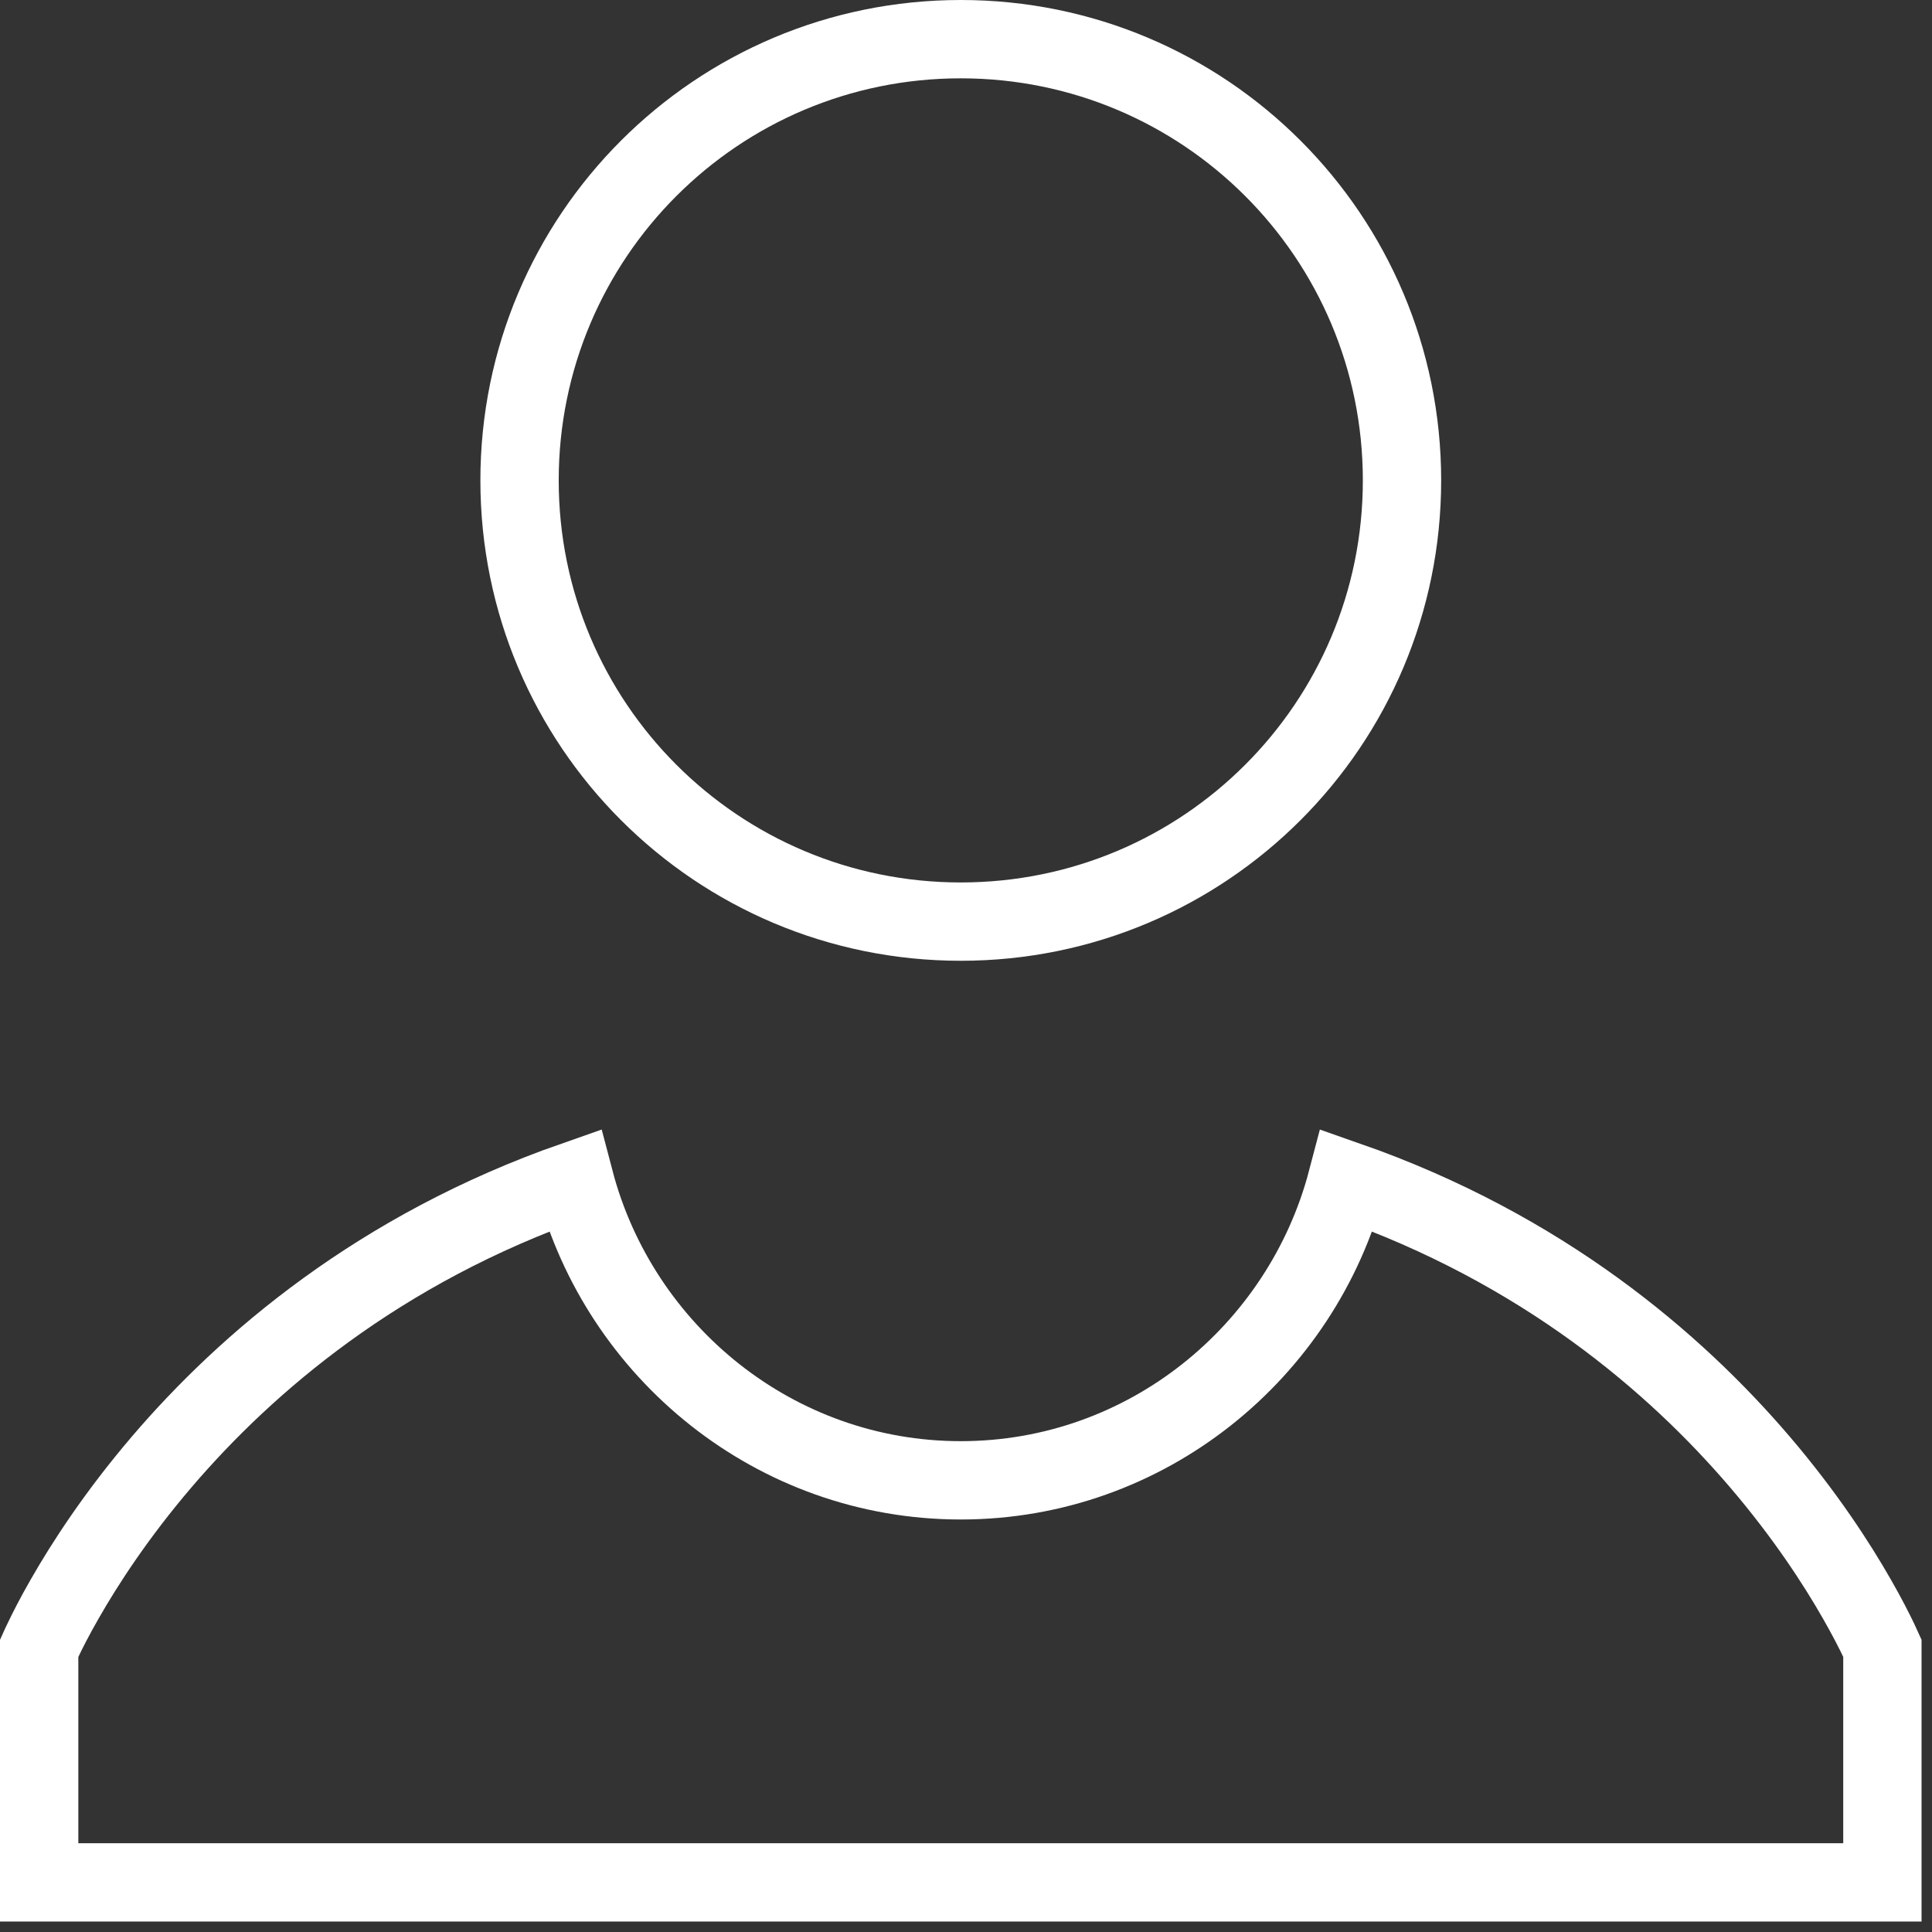 <svg width="37" height="37" viewBox="0 0 37 37" fill="none" xmlns="http://www.w3.org/2000/svg">
<rect x="0" y="0" width="37" height="37" fill="#333333" stroke="none"/>
<path d="M36.05 36.05H0.75V31.566C0.768 31.526 0.79 31.477 0.818 31.421C0.906 31.235 1.044 30.962 1.238 30.624C1.624 29.947 2.23 29.012 3.098 27.996C4.722 26.096 7.26 23.917 11.004 22.608C11.866 25.892 14.845 28.35 18.4 28.35C21.956 28.35 24.933 25.892 25.796 22.608C29.541 23.917 32.078 26.096 33.702 27.996C34.57 29.012 35.176 29.947 35.562 30.624C35.756 30.962 35.894 31.235 35.983 31.421C36.01 31.477 36.032 31.526 36.05 31.566V36.05ZM9.95 9.2C9.95 4.529 13.729 0.75 18.4 0.75C23.071 0.75 26.85 4.529 26.85 9.2C26.85 13.871 23.071 17.65 18.4 17.65C13.729 17.65 9.95 13.871 9.95 9.2Z" stroke="white" stroke-width="1.5"/>
</svg>
